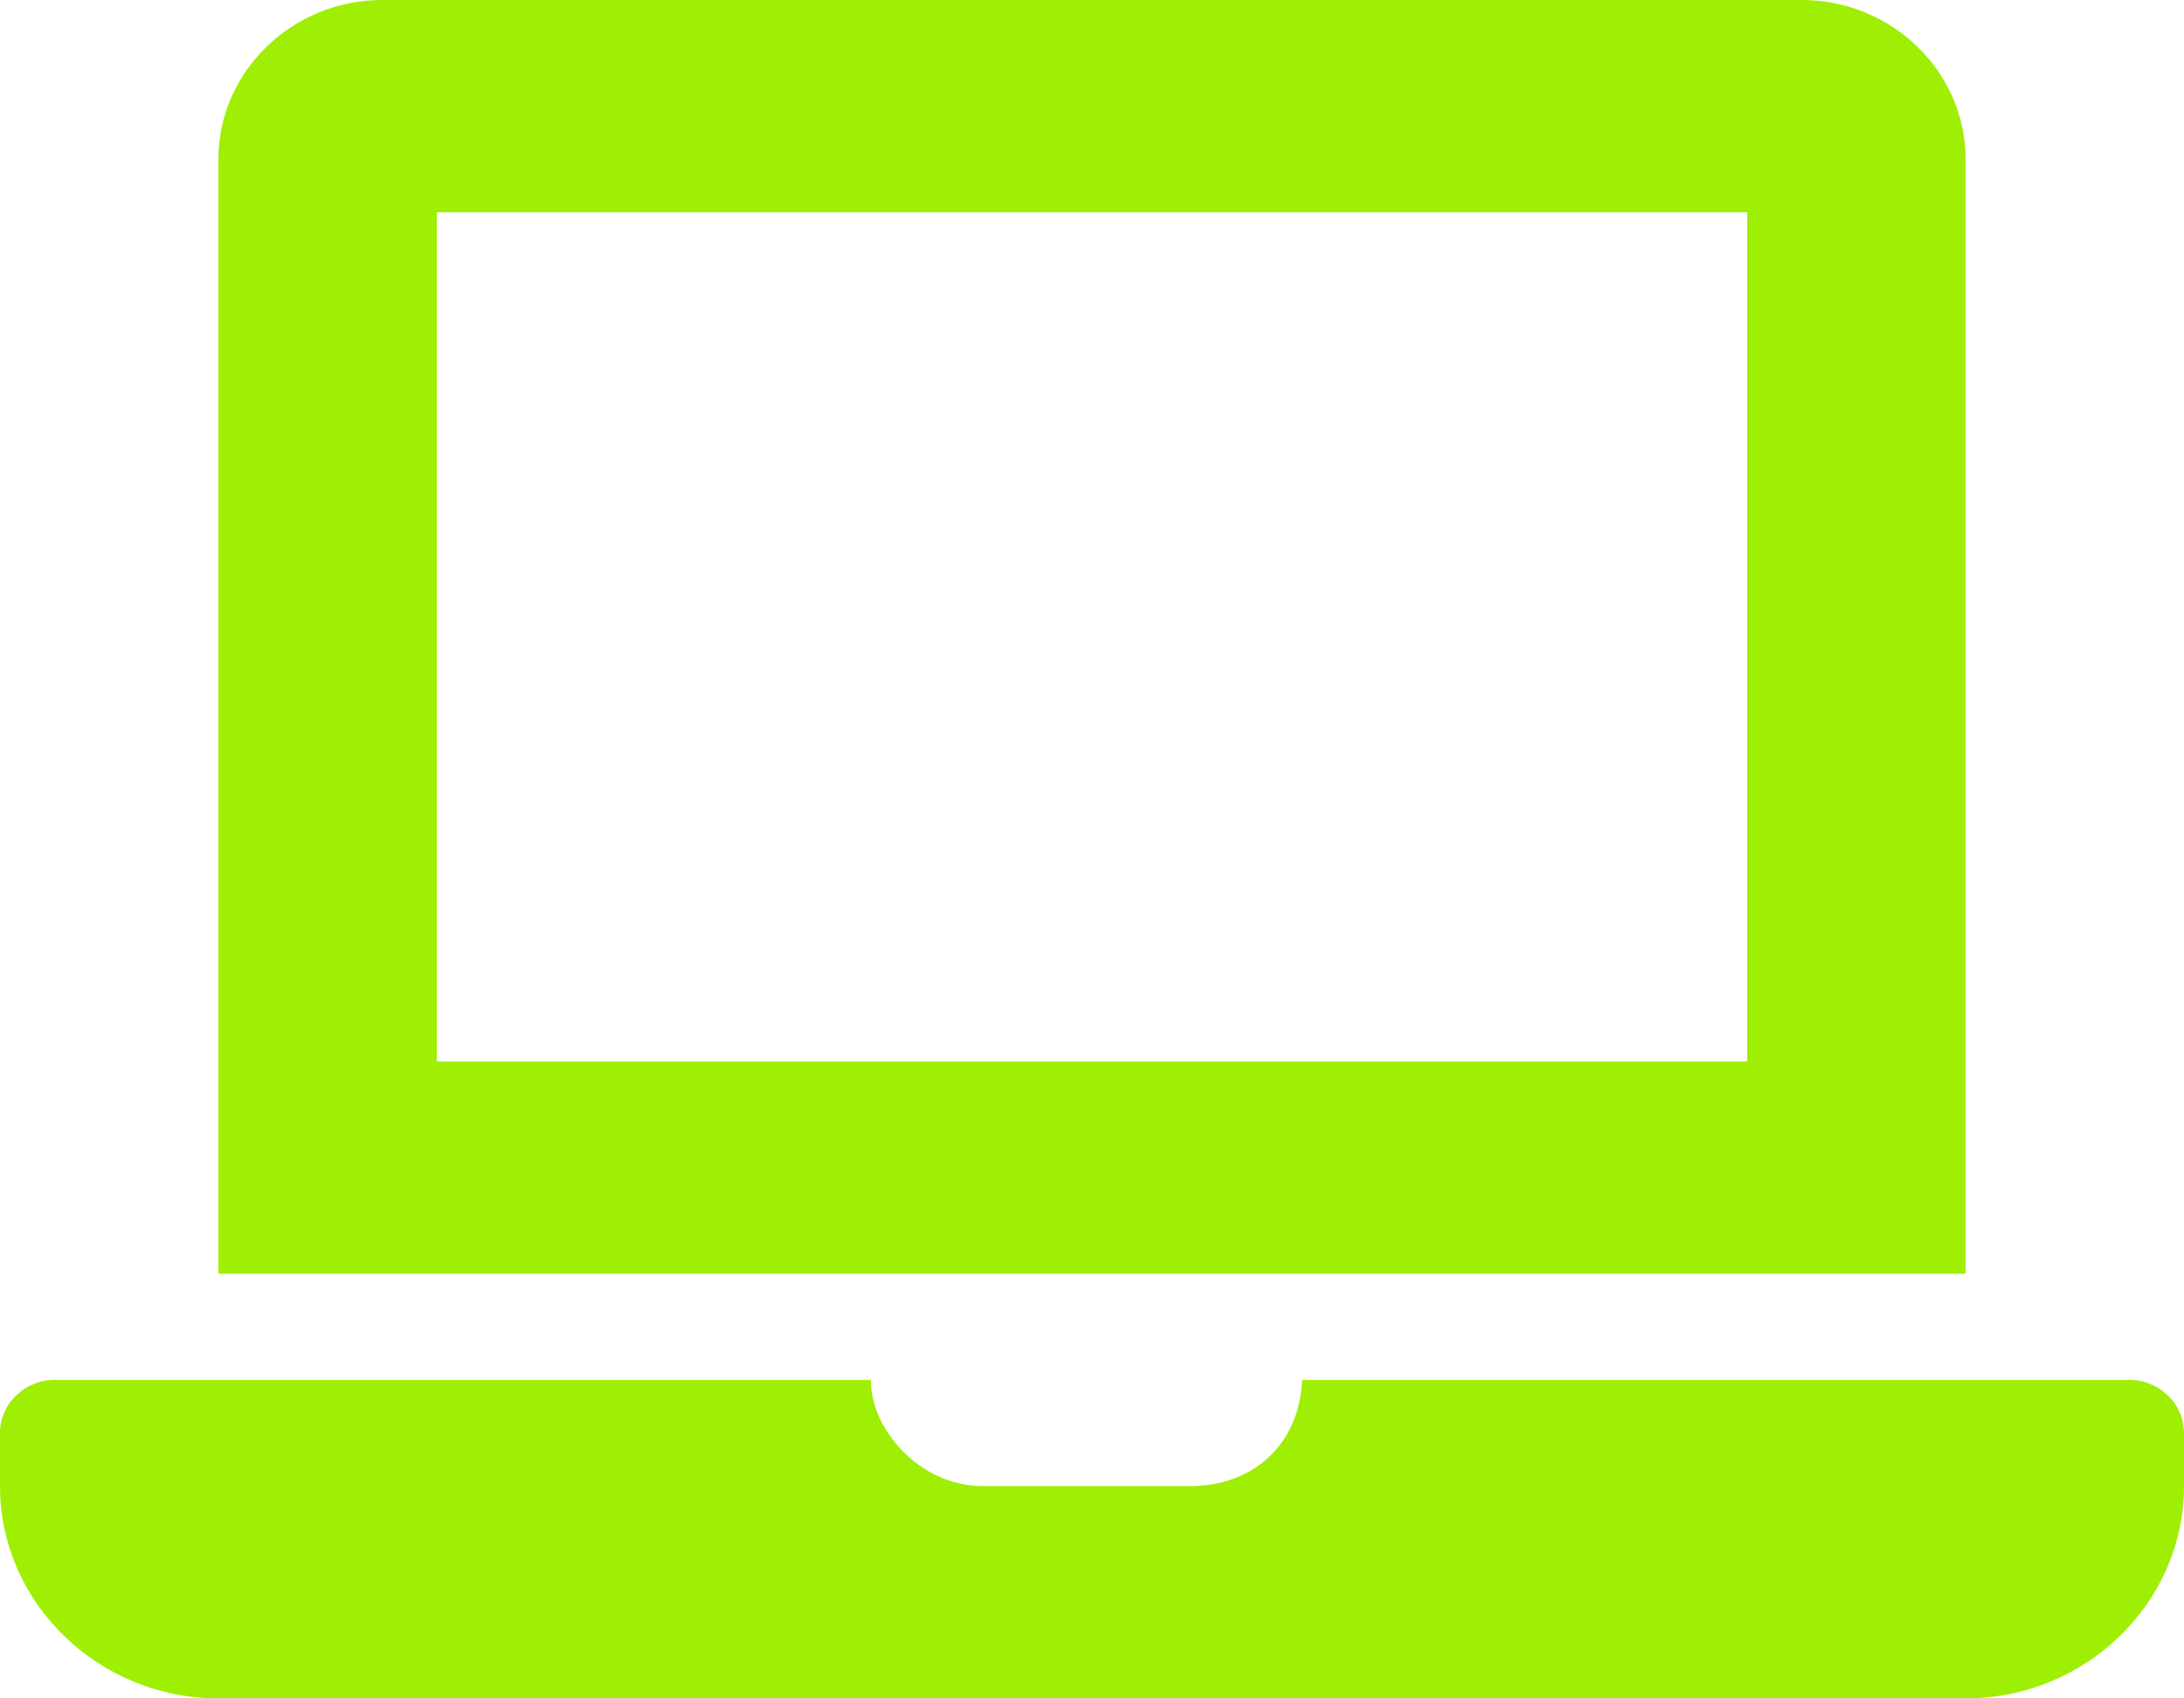 <svg width="36" height="28" viewBox="0 0 36 28" fill="none" xmlns="http://www.w3.org/2000/svg">
<path d="M35.1 22.75H21.462C21.42 23.833 20.634 24.5 19.62 24.5H16.2C15.149 24.5 14.343 23.545 14.357 22.75H0.9C0.405 22.75 0 23.144 0 23.625V24.5C0 26.425 1.62 28 3.6 28H32.4C34.38 28 36 26.425 36 24.5V23.625C36 23.144 35.595 22.75 35.1 22.75ZM32.4 2.625C32.4 1.181 31.185 0 29.7 0H6.3C4.815 0 3.6 1.181 3.6 2.625V21H32.4V2.625ZM28.8 17.5H7.2V3.5H28.8V17.5Z" fill="#9FEF04"/>
</svg>
